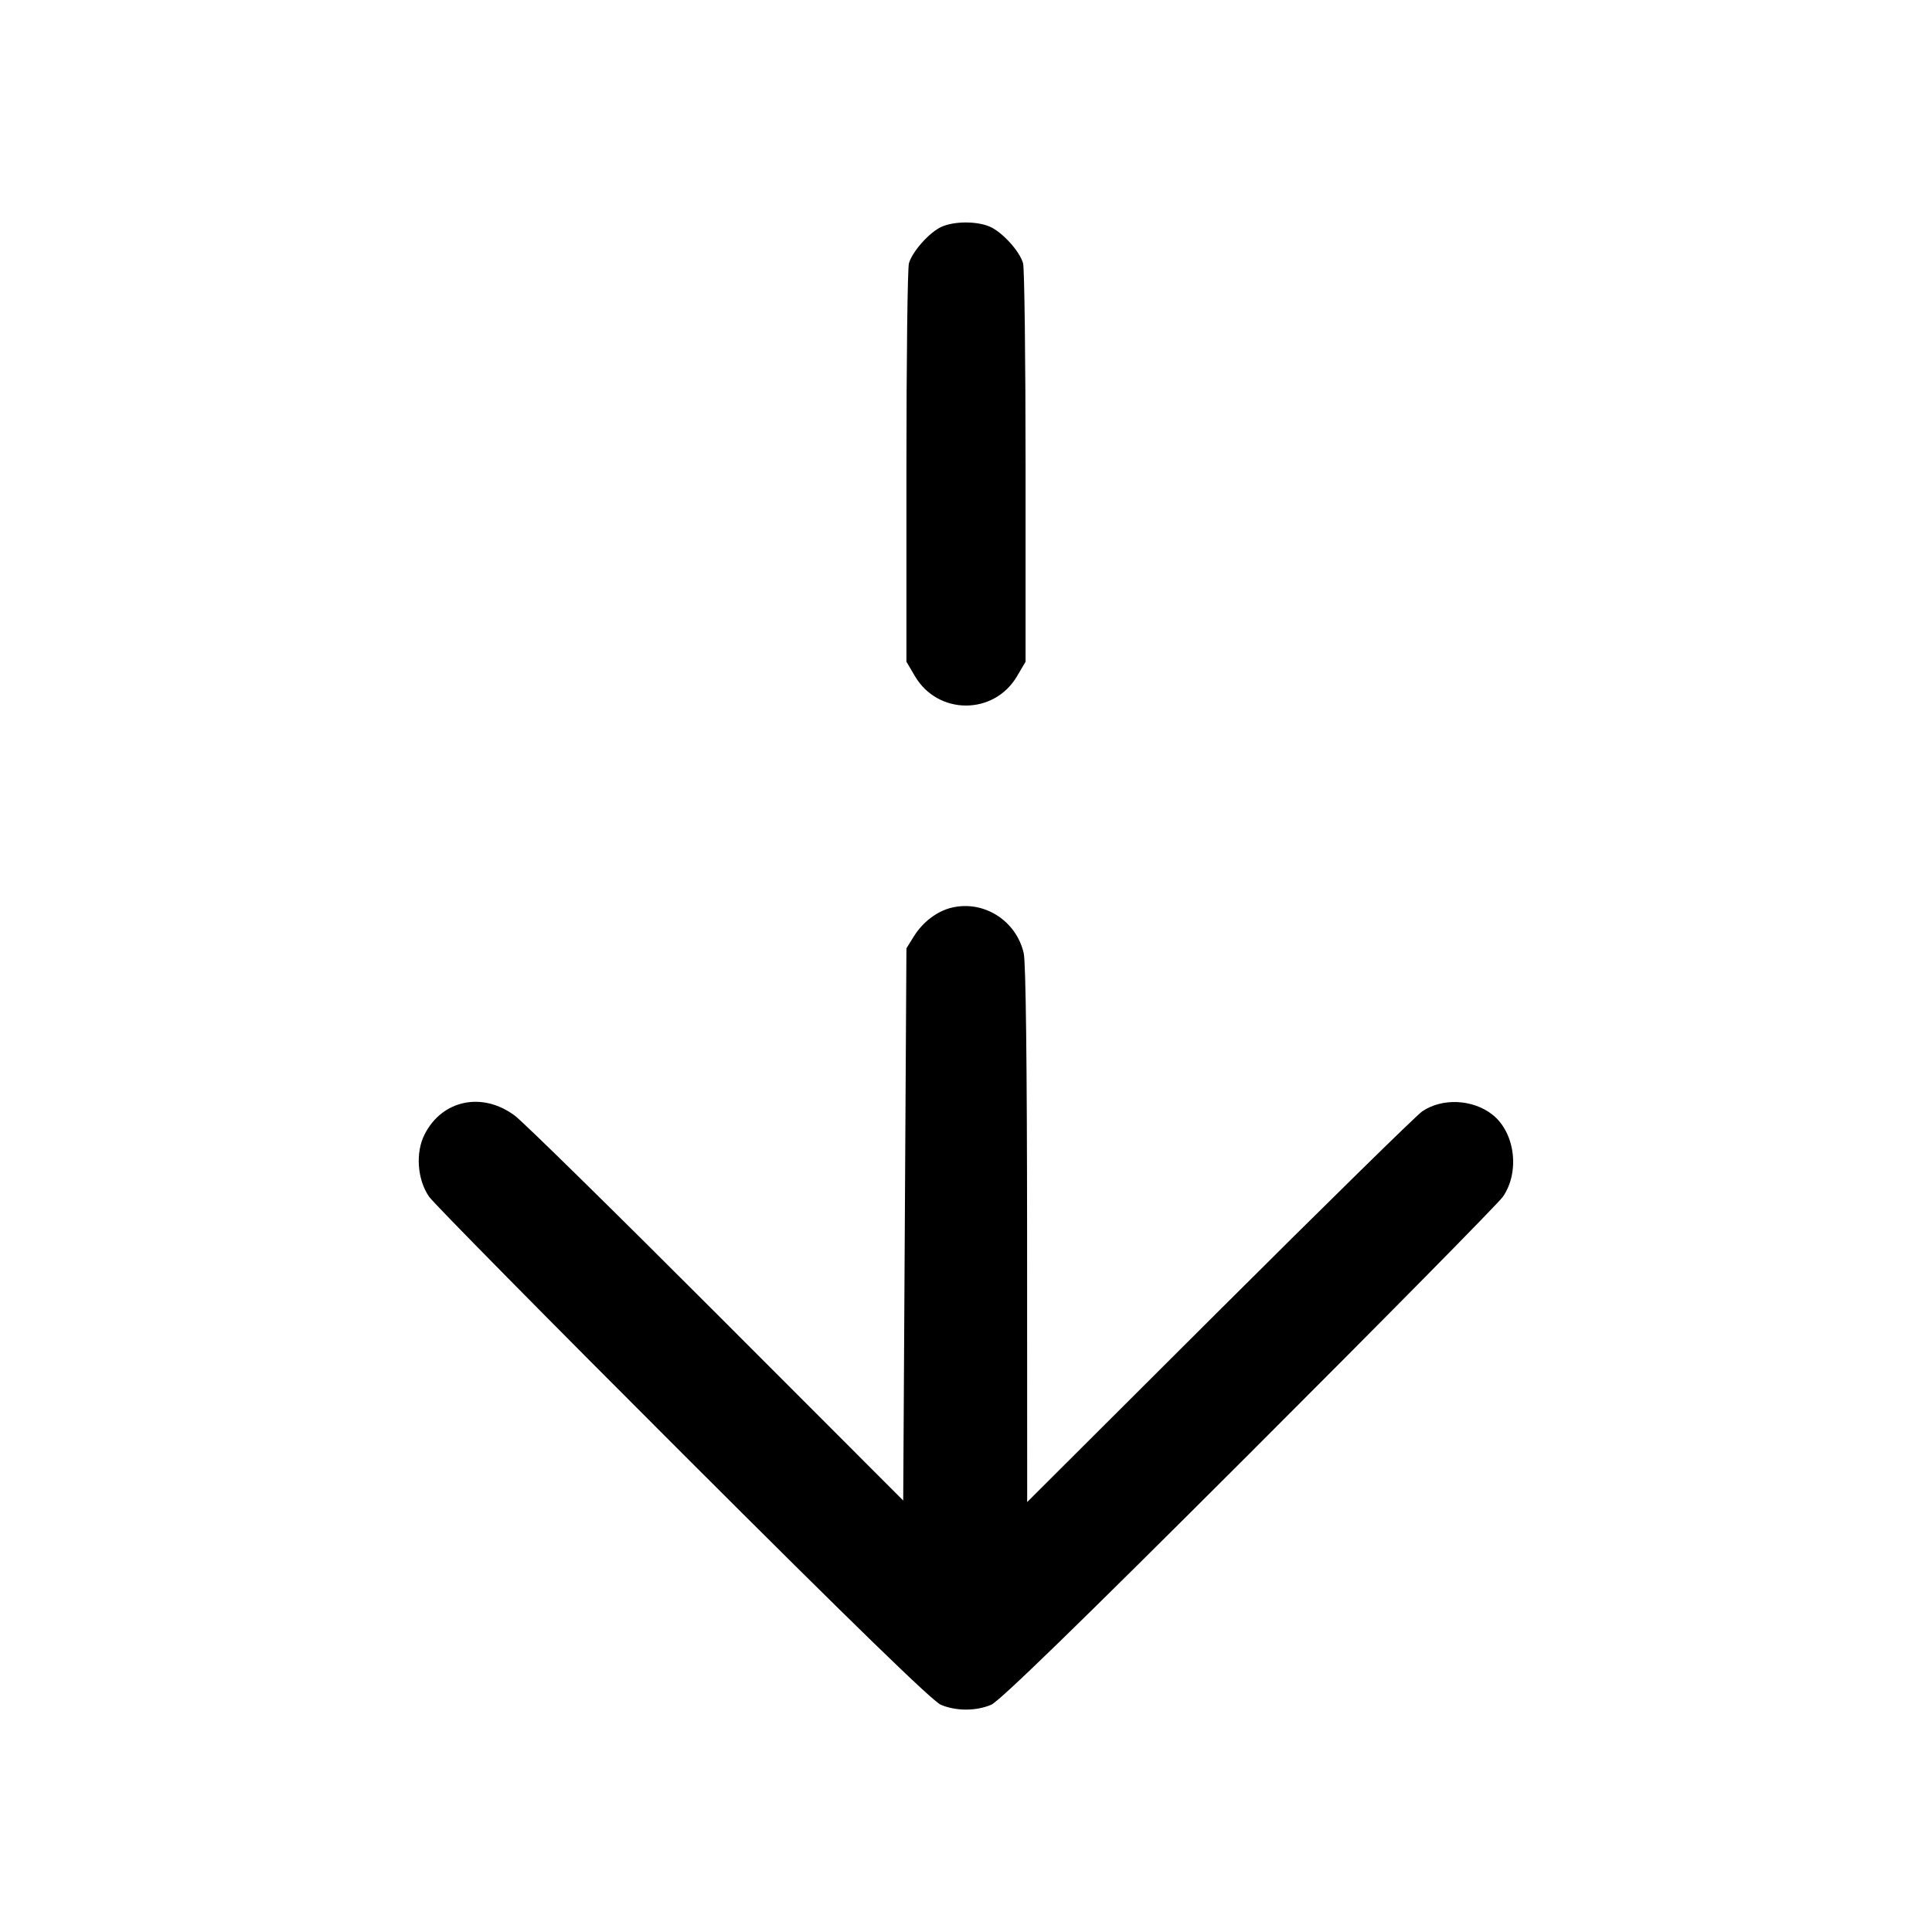 <svg width="24" height="24" viewBox="0 0 24 24" fill="none" xmlns="http://www.w3.org/2000/svg"><path d="M11.699 2.816 C 11.550 2.881,11.332 3.124,11.291 3.271 C 11.274 3.331,11.260 4.469,11.260 5.800 L 11.260 8.220 11.366 8.400 C 11.652 8.886,12.348 8.886,12.634 8.400 L 12.740 8.220 12.740 5.800 C 12.740 4.469,12.726 3.331,12.709 3.271 C 12.667 3.119,12.447 2.879,12.292 2.814 C 12.130 2.746,11.857 2.747,11.699 2.816 M11.815 11.277 C 11.638 11.321,11.461 11.456,11.353 11.631 L 11.260 11.780 11.240 15.210 L 11.220 18.640 8.900 16.318 C 7.624 15.041,6.496 13.933,6.394 13.858 C 5.992 13.559,5.493 13.662,5.275 14.091 C 5.159 14.317,5.183 14.654,5.331 14.867 C 5.390 14.951,6.811 16.392,8.489 18.068 C 10.614 20.191,11.585 21.135,11.689 21.178 C 11.878 21.257,12.122 21.257,12.311 21.178 C 12.415 21.135,13.386 20.191,15.511 18.068 C 17.189 16.392,18.610 14.951,18.669 14.867 C 18.883 14.558,18.821 14.068,18.539 13.846 C 18.295 13.654,17.915 13.637,17.667 13.806 C 17.597 13.853,16.465 14.965,15.150 16.275 L 12.760 18.659 12.759 15.340 C 12.758 13.203,12.743 11.956,12.717 11.841 C 12.623 11.432,12.215 11.177,11.815 11.277 " stroke="none" fill-rule="evenodd" fill="black"></path></svg>